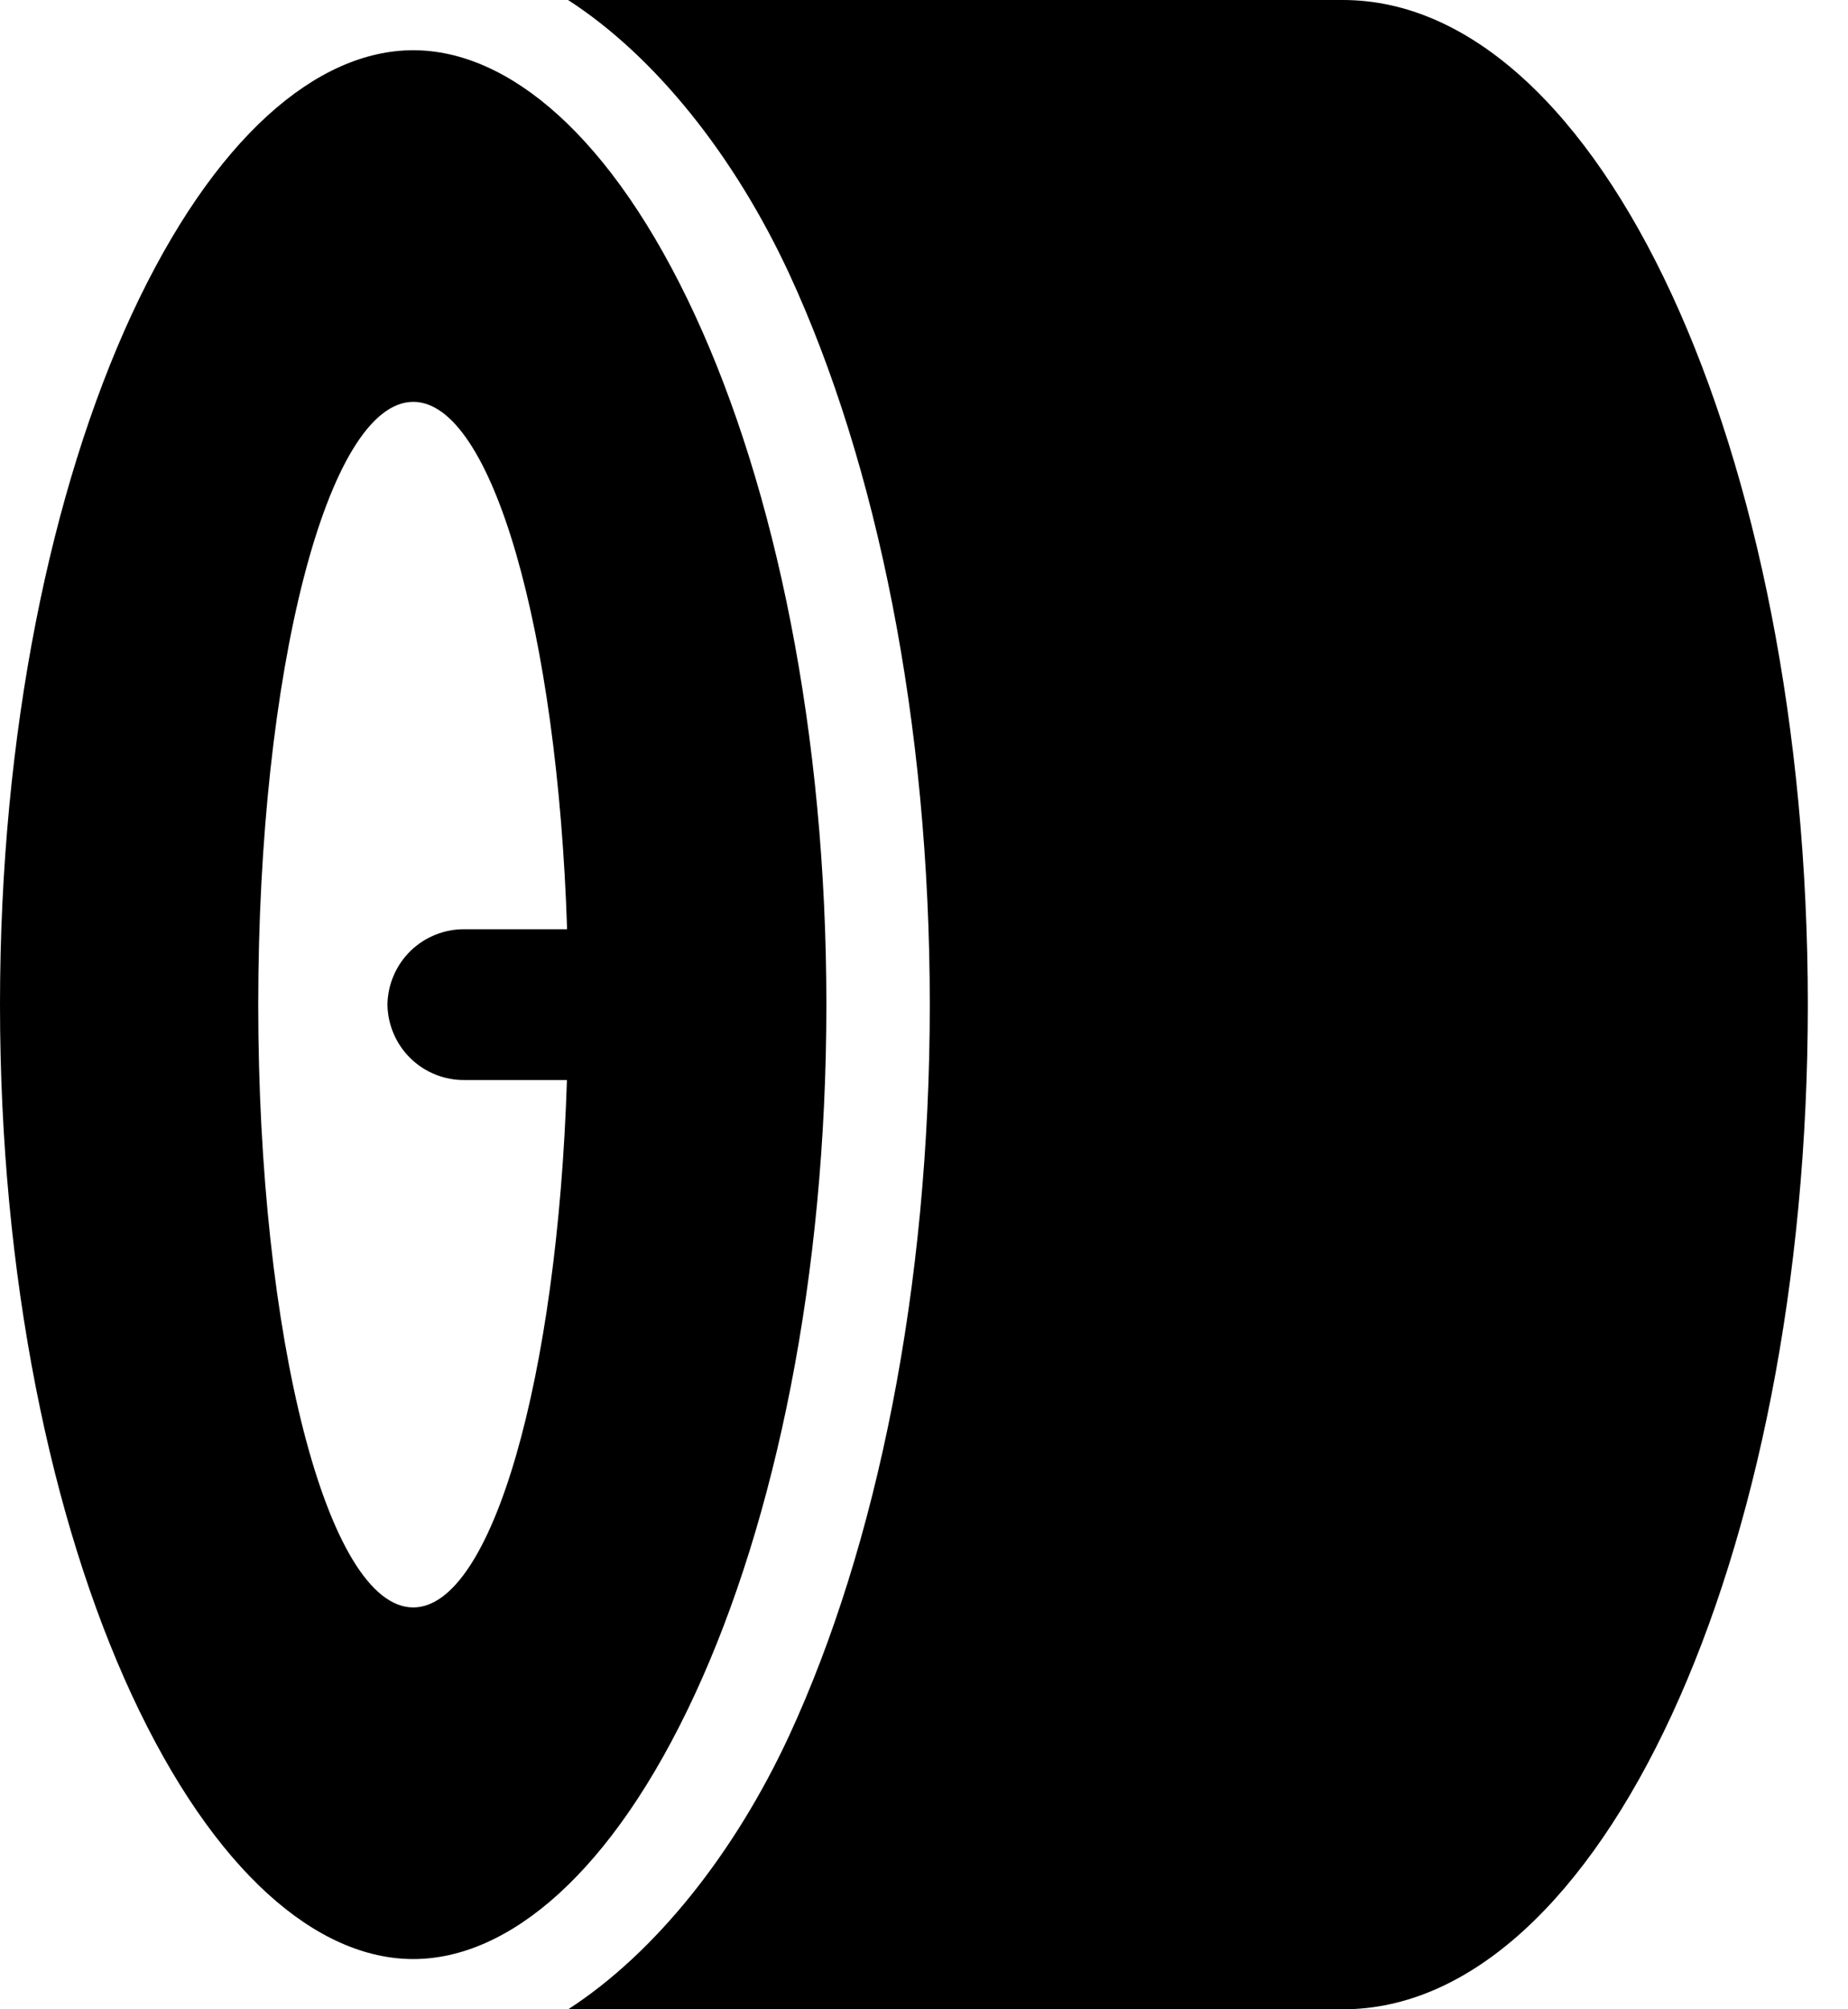 <svg width="23" height="25" viewBox="0 0 23 25" fill="none" xmlns="http://www.w3.org/2000/svg">
<path d="M22.5 12.5C22.5 19.404 19.91 25 16.714 25H7.072C8.155 24.299 9.142 23.062 9.822 21.595C10.913 19.235 11.572 16.02 11.572 12.5C11.572 8.981 10.913 5.765 9.822 3.405C9.14 1.936 8.154 0.7 7.07 0H16.713C19.91 0 22.5 5.596 22.5 12.5Z" fill="black"/>
<path fill-rule="evenodd" clip-rule="evenodd" d="M1.637 3.917C0.637 6.082 0 9.116 0 12.5C0 15.884 0.636 18.918 1.637 21.082C2.667 23.305 3.956 24.375 5.143 24.375C6.33 24.375 7.619 23.305 8.648 21.082C9.65 18.918 10.285 15.885 10.285 12.5C10.285 9.116 9.65 6.082 8.648 3.917C7.619 1.695 6.33 0.625 5.143 0.625C3.955 0.625 2.667 1.695 1.637 3.917ZM3.214 12.5C3.214 16.642 4.077 20 5.143 20C6.126 20 6.938 17.137 7.056 13.438H5.787C5.663 13.44 5.538 13.417 5.422 13.371C5.306 13.325 5.2 13.256 5.11 13.169C5.021 13.082 4.949 12.978 4.9 12.863C4.85 12.748 4.824 12.625 4.822 12.5C4.824 12.375 4.85 12.252 4.9 12.137C4.949 12.022 5.021 11.918 5.11 11.831C5.2 11.744 5.306 11.675 5.422 11.629C5.538 11.583 5.663 11.56 5.787 11.562H7.058C6.938 7.862 6.126 5 5.144 5C4.076 5 3.214 8.357 3.214 12.5Z" fill="black"/>
</svg>
